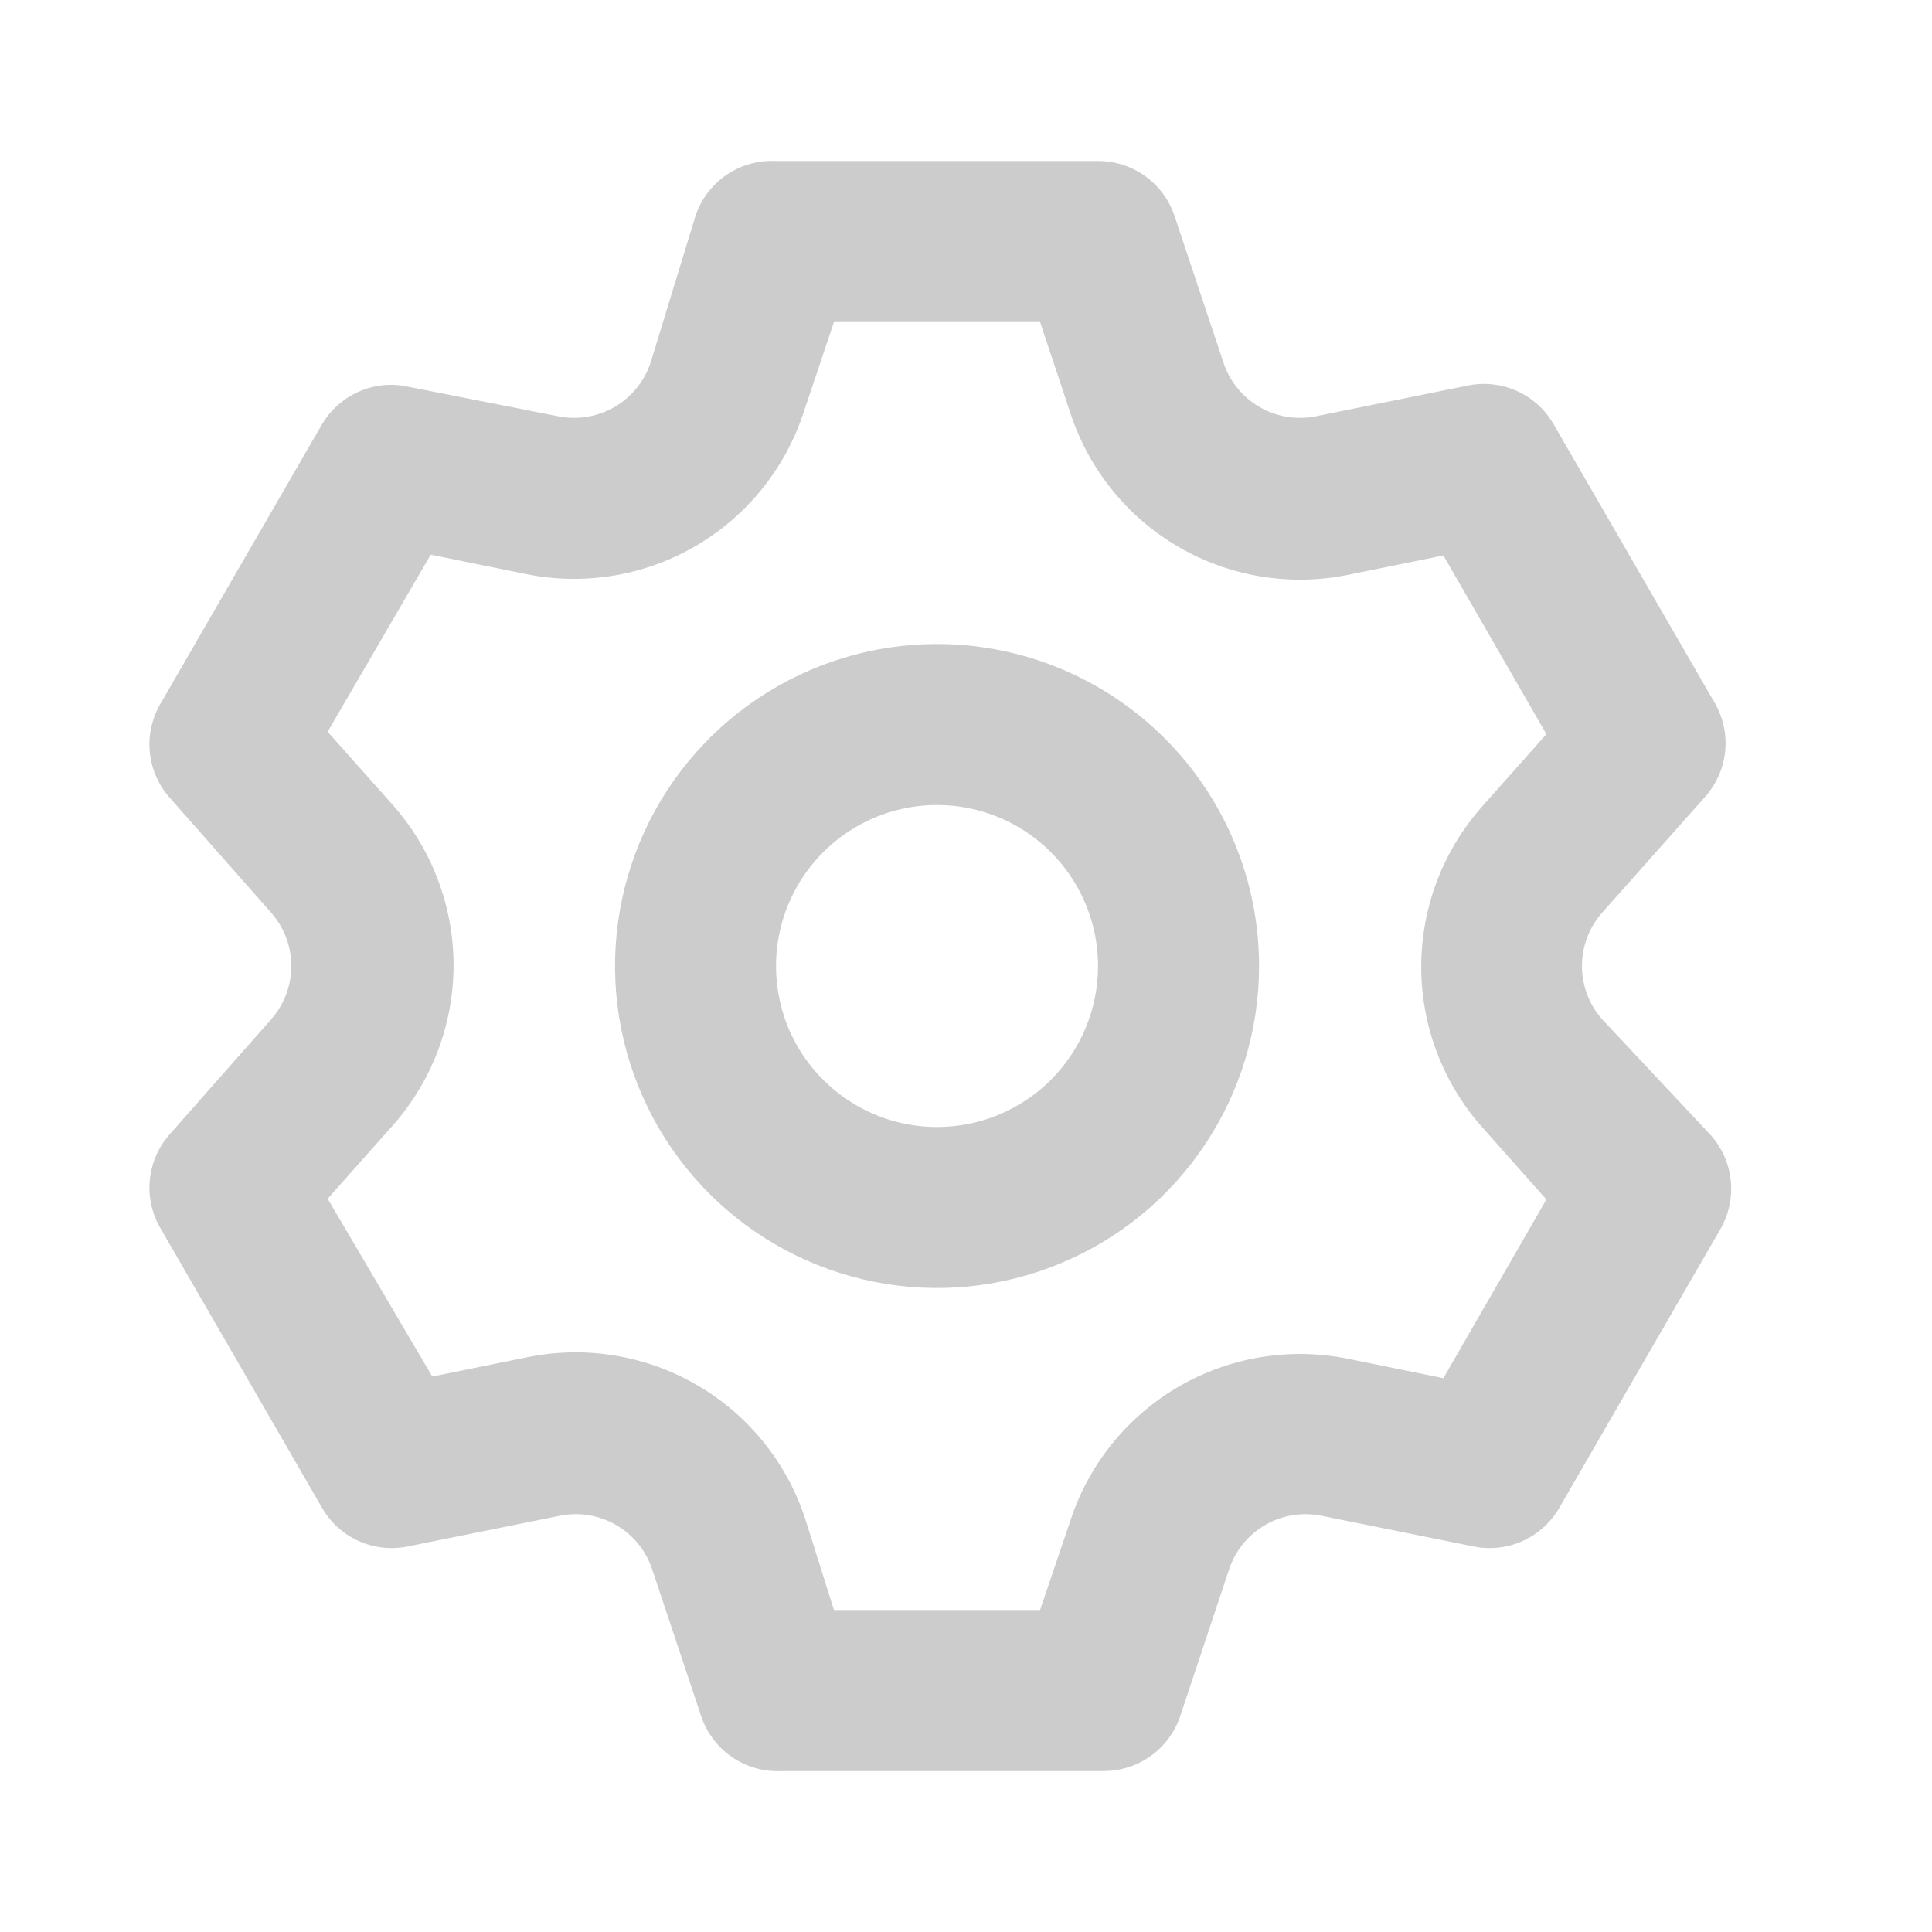 <svg width="32" height="32" viewBox="0 0 32 32" fill="none" xmlns="http://www.w3.org/2000/svg">
<path d="M26.534 16.88C26.32 16.637 26.202 16.324 26.202 16C26.202 15.676 26.32 15.364 26.534 15.12L28.24 13.2C28.428 12.99 28.545 12.726 28.574 12.446C28.602 12.166 28.542 11.884 28.4 11.64L25.733 7.027C25.593 6.784 25.38 6.591 25.124 6.476C24.868 6.361 24.582 6.33 24.307 6.387L21.8 6.894C21.481 6.959 21.149 6.906 20.867 6.744C20.584 6.582 20.371 6.322 20.267 6.014L19.453 3.574C19.364 3.309 19.194 3.079 18.966 2.916C18.739 2.753 18.466 2.666 18.187 2.667H12.854C12.563 2.652 12.275 2.732 12.034 2.896C11.793 3.06 11.613 3.298 11.52 3.574L10.774 6.014C10.669 6.322 10.456 6.582 10.174 6.744C9.891 6.906 9.559 6.959 9.24 6.894L6.667 6.387C6.406 6.35 6.141 6.391 5.903 6.505C5.666 6.619 5.468 6.8 5.334 7.027L2.667 11.64C2.522 11.881 2.456 12.162 2.48 12.442C2.504 12.722 2.616 12.987 2.8 13.2L4.494 15.12C4.707 15.364 4.825 15.676 4.825 16C4.825 16.324 4.707 16.637 4.494 16.88L2.8 18.8C2.616 19.013 2.504 19.278 2.48 19.559C2.456 19.839 2.522 20.119 2.667 20.36L5.334 24.974C5.474 25.217 5.687 25.41 5.943 25.525C6.199 25.64 6.485 25.671 6.76 25.613L9.267 25.107C9.586 25.041 9.918 25.094 10.2 25.256C10.483 25.418 10.696 25.678 10.8 25.987L11.614 28.427C11.706 28.703 11.887 28.941 12.128 29.105C12.368 29.268 12.656 29.349 12.947 29.334H18.28C18.56 29.334 18.832 29.247 19.06 29.084C19.287 28.922 19.457 28.692 19.547 28.427L20.36 25.987C20.464 25.678 20.678 25.418 20.96 25.256C21.242 25.094 21.575 25.041 21.893 25.107L24.4 25.613C24.675 25.671 24.961 25.64 25.217 25.525C25.473 25.41 25.687 25.217 25.827 24.974L28.494 20.36C28.635 20.117 28.696 19.834 28.667 19.554C28.638 19.274 28.522 19.01 28.334 18.8L26.534 16.88ZM24.547 18.667L25.613 19.867L23.907 22.827L22.334 22.507C21.373 22.311 20.374 22.474 19.526 22.965C18.678 23.457 18.04 24.243 17.733 25.174L17.227 26.667H13.813L13.334 25.147C13.027 24.216 12.389 23.43 11.541 22.939C10.693 22.447 9.694 22.284 8.734 22.48L7.16 22.8L5.427 19.854L6.494 18.654C7.149 17.92 7.512 16.971 7.512 15.987C7.512 15.003 7.149 14.053 6.494 13.32L5.427 12.12L7.134 9.187L8.707 9.507C9.667 9.703 10.666 9.54 11.514 9.048C12.362 8.557 13 7.771 13.307 6.84L13.813 5.334H17.227L17.733 6.854C18.04 7.784 18.678 8.57 19.526 9.062C20.374 9.553 21.373 9.716 22.334 9.52L23.907 9.2L25.613 12.16L24.547 13.36C23.898 14.092 23.54 15.036 23.54 16.014C23.54 16.991 23.898 17.935 24.547 18.667ZM15.52 10.667C14.465 10.667 13.434 10.98 12.557 11.566C11.68 12.152 10.996 12.985 10.593 13.959C10.189 14.934 10.084 16.006 10.289 17.041C10.495 18.075 11.003 19.026 11.749 19.771C12.495 20.517 13.445 21.025 14.48 21.231C15.514 21.437 16.587 21.331 17.561 20.927C18.536 20.524 19.369 19.84 19.955 18.963C20.541 18.086 20.854 17.055 20.854 16C20.854 14.586 20.292 13.229 19.291 12.229C18.291 11.229 16.935 10.667 15.52 10.667ZM15.52 18.667C14.993 18.667 14.477 18.511 14.039 18.217C13.6 17.924 13.258 17.508 13.056 17.021C12.855 16.533 12.802 15.997 12.905 15.48C13.008 14.963 13.262 14.488 13.635 14.115C14.008 13.742 14.483 13.488 15 13.385C15.517 13.282 16.053 13.335 16.541 13.537C17.028 13.738 17.444 14.08 17.737 14.519C18.03 14.957 18.187 15.473 18.187 16C18.187 16.707 17.906 17.386 17.406 17.886C16.906 18.386 16.227 18.667 15.52 18.667Z" fill="#CCCCCC"/>
</svg>
